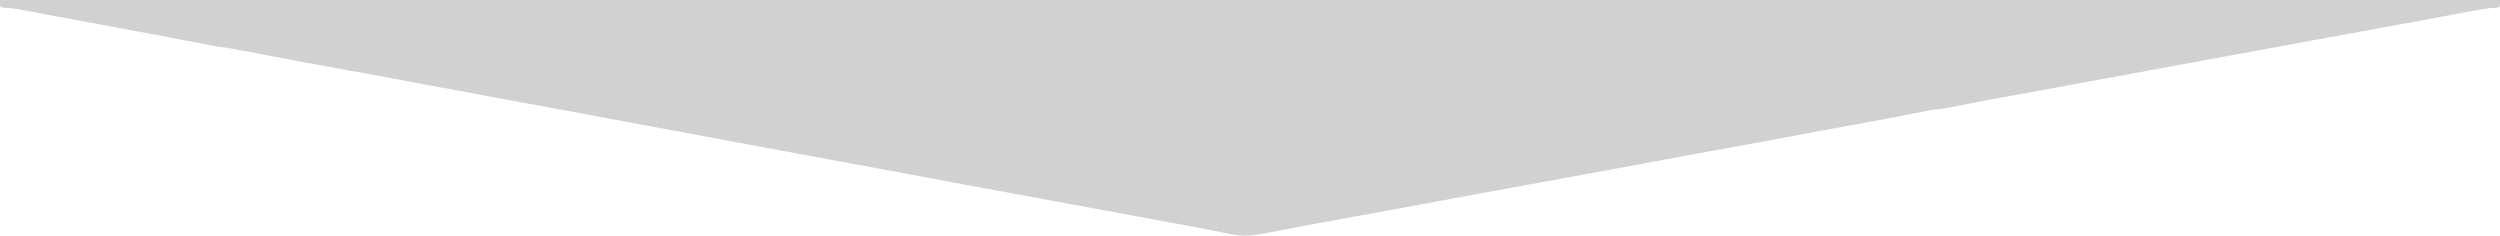 <!DOCTYPE svg PUBLIC "-//W3C//DTD SVG 20010904//EN" "http://www.w3.org/TR/2001/REC-SVG-20010904/DTD/svg10.dtd">
<svg version="1.0" xmlns="http://www.w3.org/2000/svg" width="1600px" height="151px" viewBox="0 0 16000 1510" preserveAspectRatio="xMidYMid meet">
<g id="layer101" fill="#d1d1d1" stroke="none">
 <path d="M7810 1485 c-58 -12 -172 -34 -255 -49 -82 -15 -206 -38 -275 -51 -69 -13 -190 -35 -270 -49 -80 -15 -201 -37 -270 -50 -69 -13 -190 -36 -270 -50 -80 -15 -205 -38 -277 -51 -73 -14 -194 -36 -268 -50 -74 -14 -196 -36 -270 -50 -74 -14 -196 -36 -270 -50 -74 -14 -196 -36 -270 -50 -74 -14 -196 -36 -270 -50 -74 -14 -196 -36 -270 -50 -74 -14 -195 -36 -268 -50 -72 -13 -206 -38 -297 -55 -91 -17 -221 -41 -290 -54 -69 -13 -190 -36 -270 -50 -80 -15 -201 -37 -270 -50 -69 -13 -192 -36 -275 -51 -82 -15 -204 -37 -270 -50 -66 -13 -185 -35 -265 -49 -382 -69 -600 -110 -790 -147 -63 -12 -140 -26 -170 -29 -30 -4 -100 -17 -155 -28 -55 -11 -165 -32 -245 -47 -80 -14 -201 -37 -270 -50 -69 -13 -192 -36 -275 -51 -82 -15 -203 -37 -268 -50 -64 -13 -135 -24 -157 -24 -36 0 -40 -3 -40 -25 l0 -25 8000 0 8000 0 0 25 c0 22 -4 25 -37 25 -21 0 -99 11 -173 26 -181 34 -355 67 -527 98 -79 14 -207 38 -285 52 -79 14 -199 36 -268 49 -69 13 -190 36 -270 50 -80 14 -203 37 -275 50 -71 13 -195 36 -275 51 -80 14 -201 37 -270 50 -69 13 -190 35 -270 49 -80 14 -201 37 -270 50 -69 13 -192 35 -275 50 -82 15 -202 38 -267 51 -64 13 -128 24 -143 24 -14 0 -76 11 -138 24 -62 13 -191 38 -287 55 -96 18 -233 43 -305 56 -210 40 -603 112 -815 150 -80 15 -201 37 -270 50 -69 13 -190 35 -270 50 -161 29 -348 64 -545 100 -71 13 -195 36 -275 50 -80 15 -201 37 -270 50 -69 13 -190 35 -270 50 -80 14 -203 37 -275 50 -71 13 -195 36 -275 50 -80 15 -199 38 -265 51 -144 29 -188 29 -325 -1z"/>
 </g>

</svg>